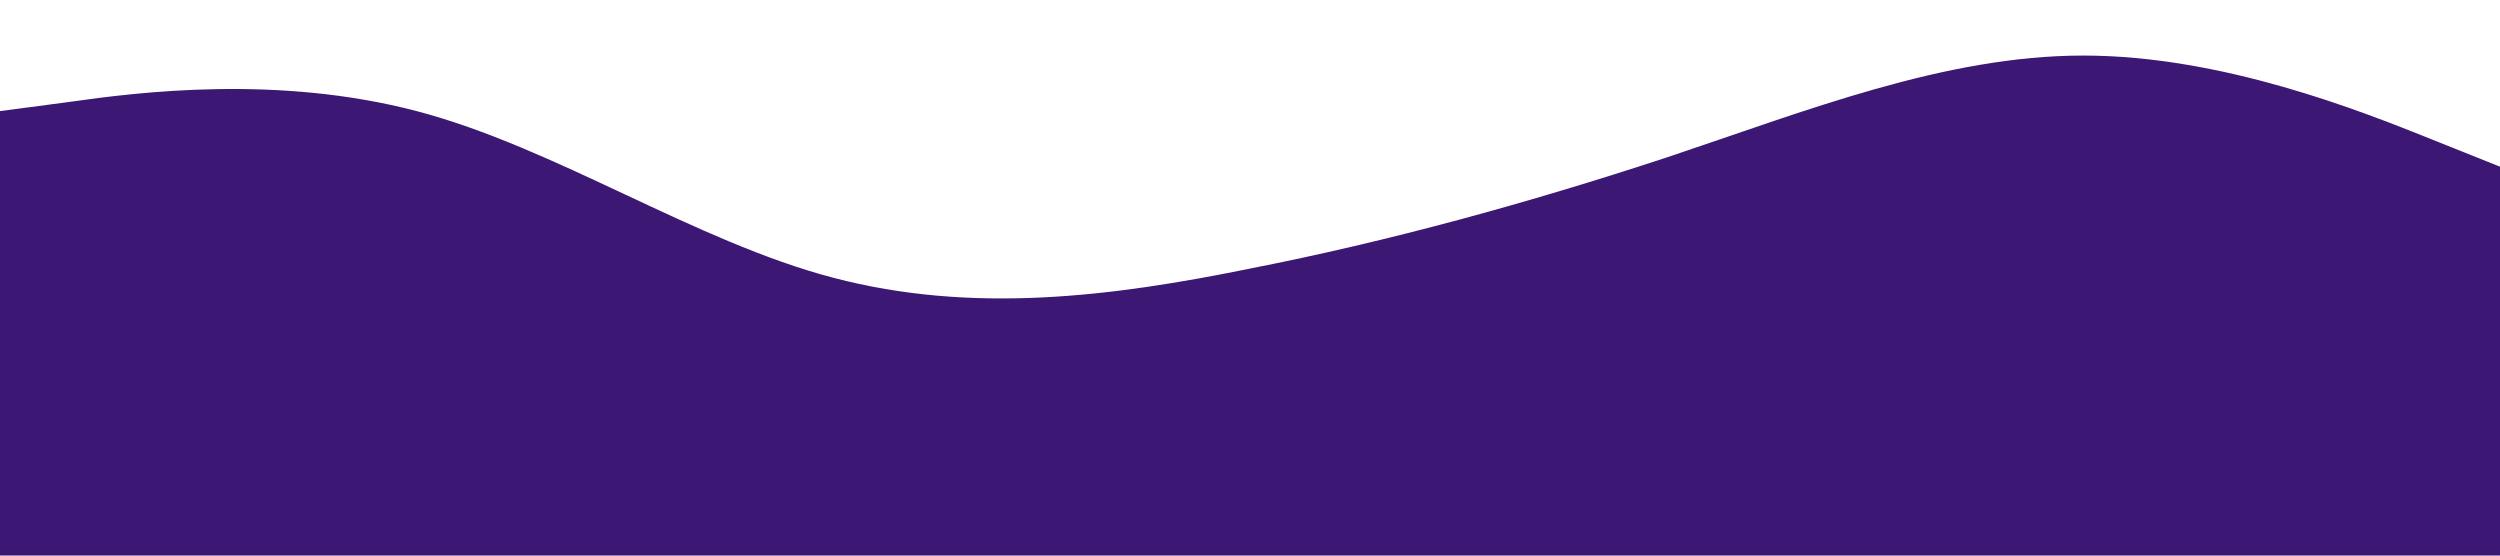 <?xml version="1.0" standalone="no"?><svg xmlns="http://www.w3.org/2000/svg" viewBox="0 0 1440 320"><path fill="#3C1874" fill-opacity="1" d="M0,64L40,58.7C80,53,160,43,240,64C320,85,400,139,480,160C560,181,640,171,720,154.7C800,139,880,117,960,90.7C1040,64,1120,32,1200,32C1280,32,1360,64,1400,80L1440,96L1440,320L1400,320C1360,320,1280,320,1200,320C1120,320,1040,320,960,320C880,320,800,320,720,320C640,320,560,320,480,320C400,320,320,320,240,320C160,320,80,320,40,320L0,320Z"></path></svg>